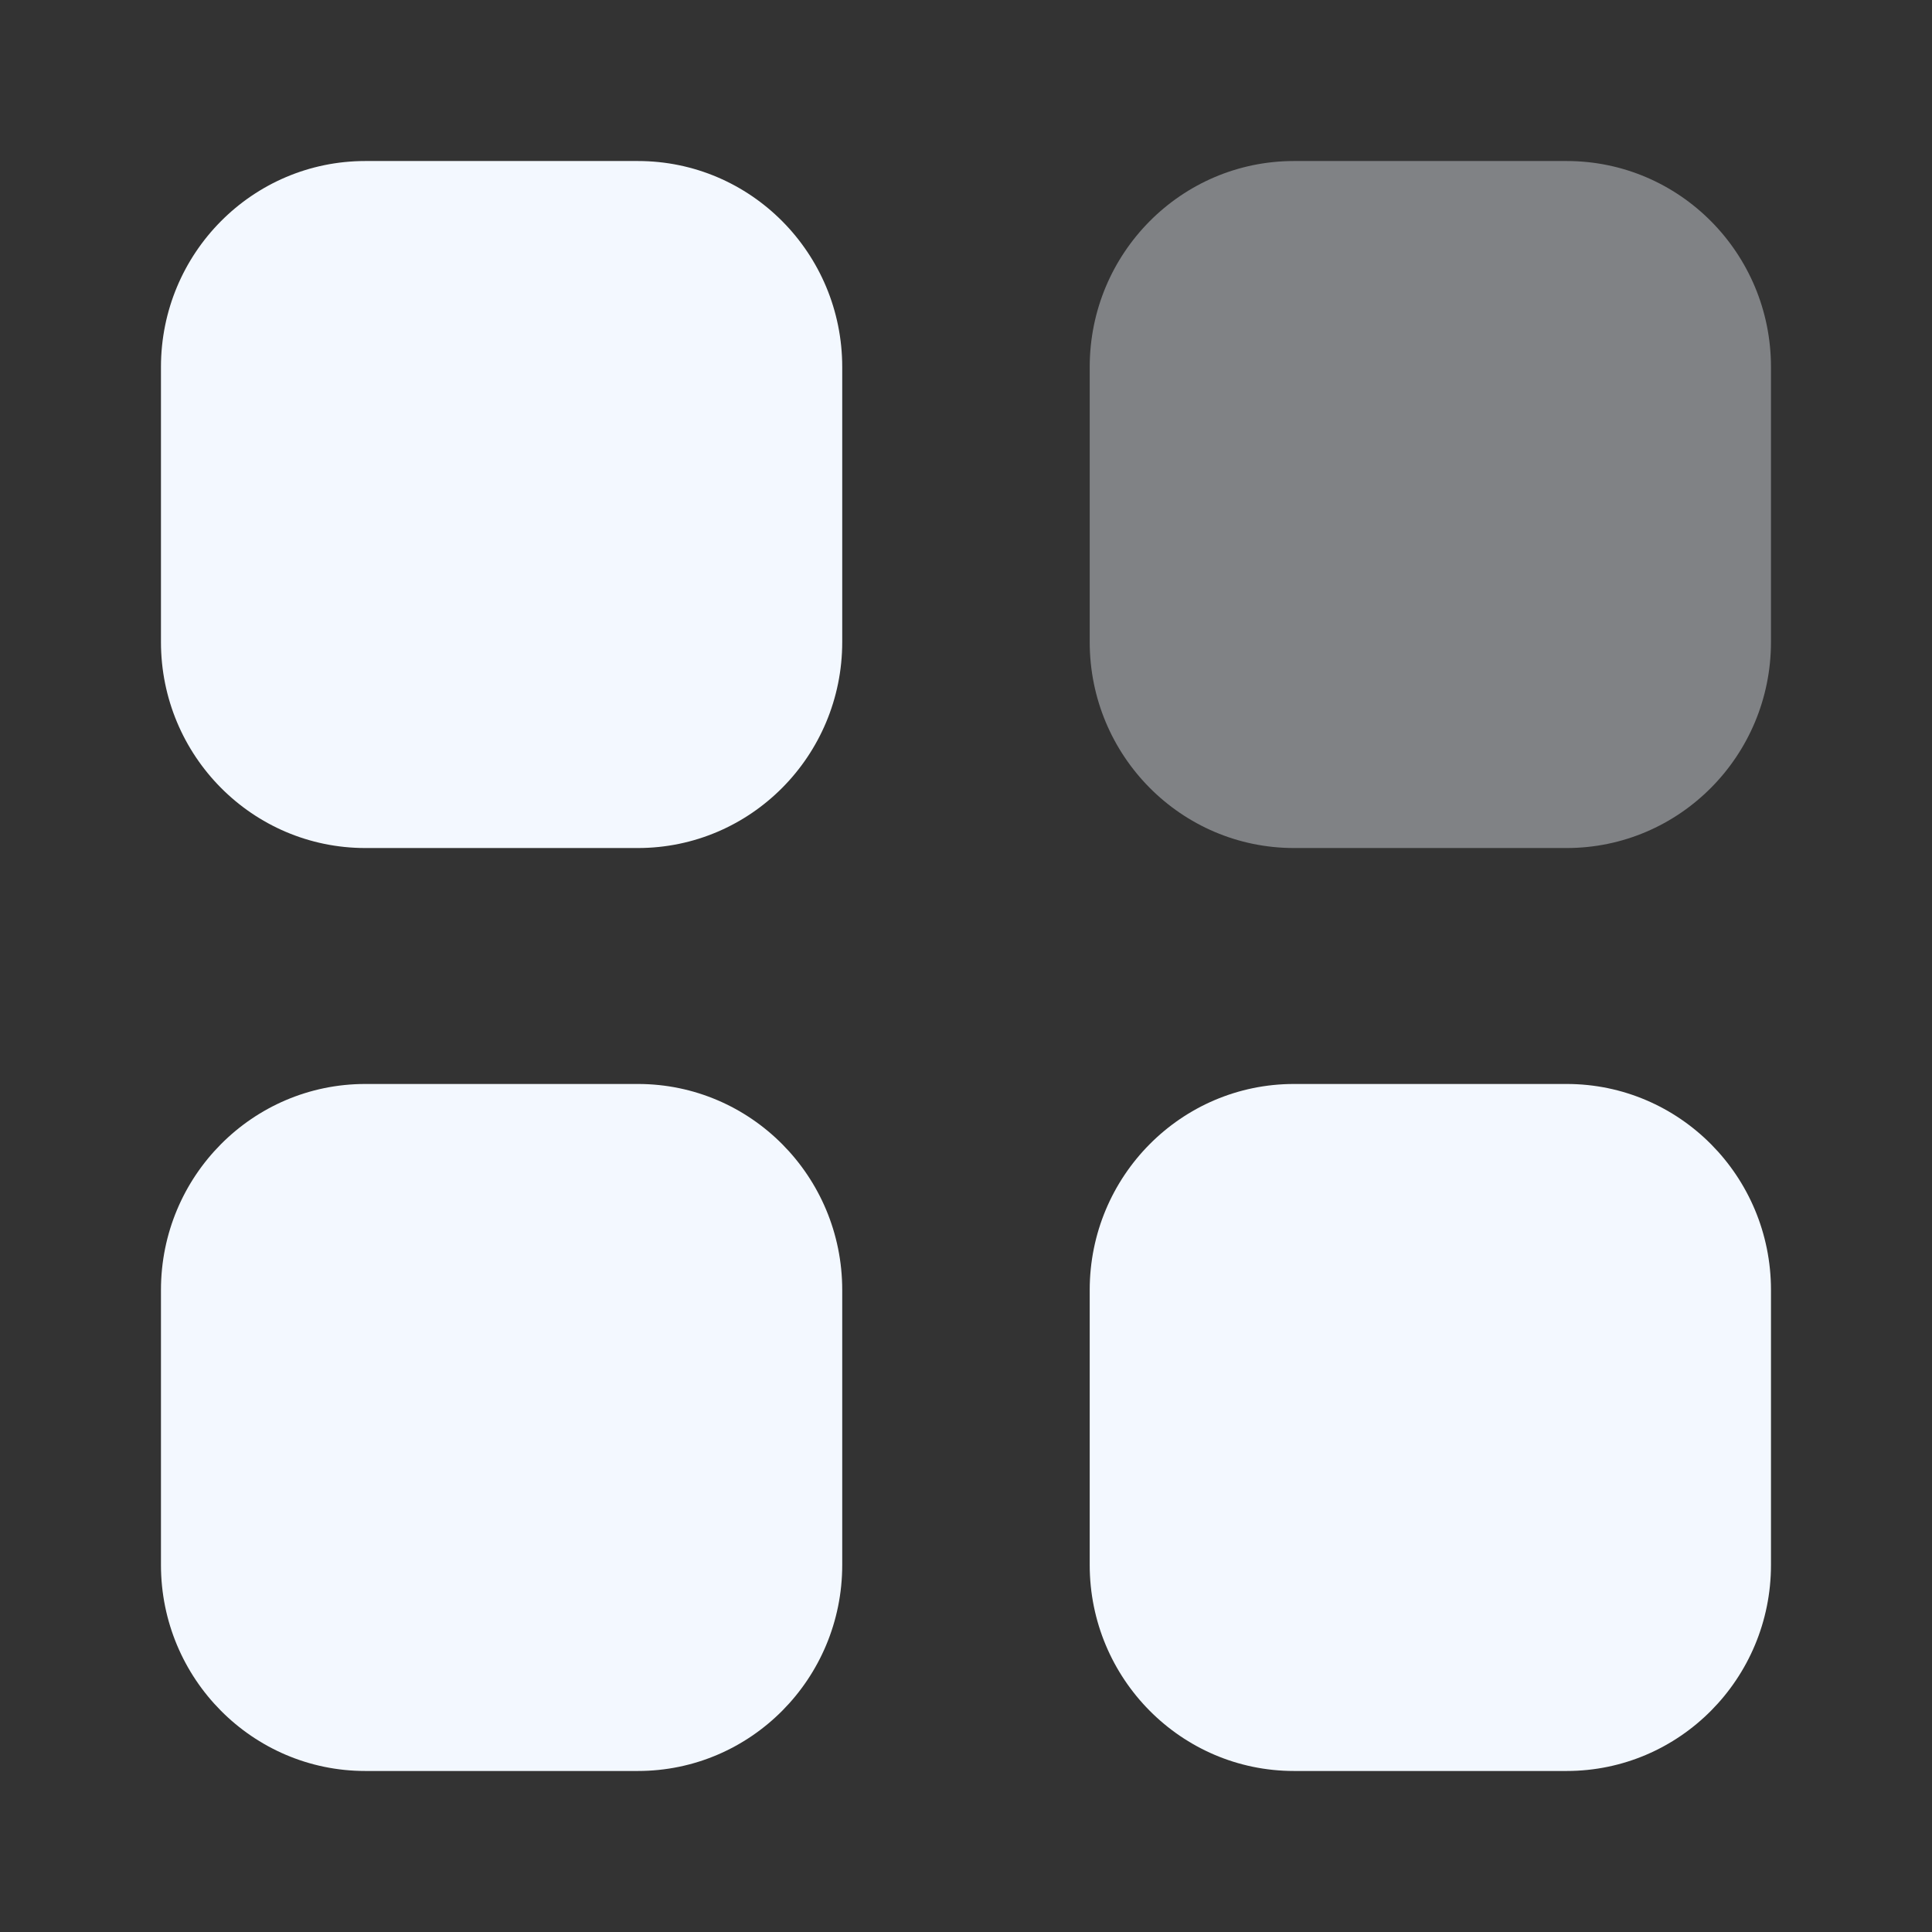 <svg width="32" height="32" viewBox="0 0 32 32" fill="none" xmlns="http://www.w3.org/2000/svg">
<rect x="0" y="0" width="32" height="32" fill="#333333" stroke="none"/>
<path opacity="0.4" d="M21.433 2.667H25.948C27.818 2.667 29.333 4.194 29.333 6.08V10.633C29.333 12.518 27.818 14.046 25.948 14.046H21.433C19.564 14.046 18.049 12.518 18.049 10.633V6.08C18.049 4.194 19.564 2.667 21.433 2.667Z" fill="#F3F8FF"/>
<path fill-rule="evenodd" clip-rule="evenodd" d="M6.051 2.667H10.565C12.435 2.667 13.95 4.194 13.95 6.08V10.633C13.95 12.518 12.435 14.046 10.565 14.046H6.051C4.181 14.046 2.666 12.518 2.666 10.633V6.08C2.666 4.194 4.181 2.667 6.051 2.667ZM6.051 17.954H10.565C12.435 17.954 13.95 19.482 13.95 21.367V25.92C13.95 27.804 12.435 29.333 10.565 29.333H6.051C4.181 29.333 2.666 27.804 2.666 25.92V21.367C2.666 19.482 4.181 17.954 6.051 17.954ZM25.948 17.954H21.433C19.564 17.954 18.049 19.482 18.049 21.367V25.92C18.049 27.804 19.564 29.333 21.433 29.333H25.948C27.818 29.333 29.333 27.804 29.333 25.92V21.367C29.333 19.482 27.818 17.954 25.948 17.954Z" fill="#F3F8FF"/>
</svg>
